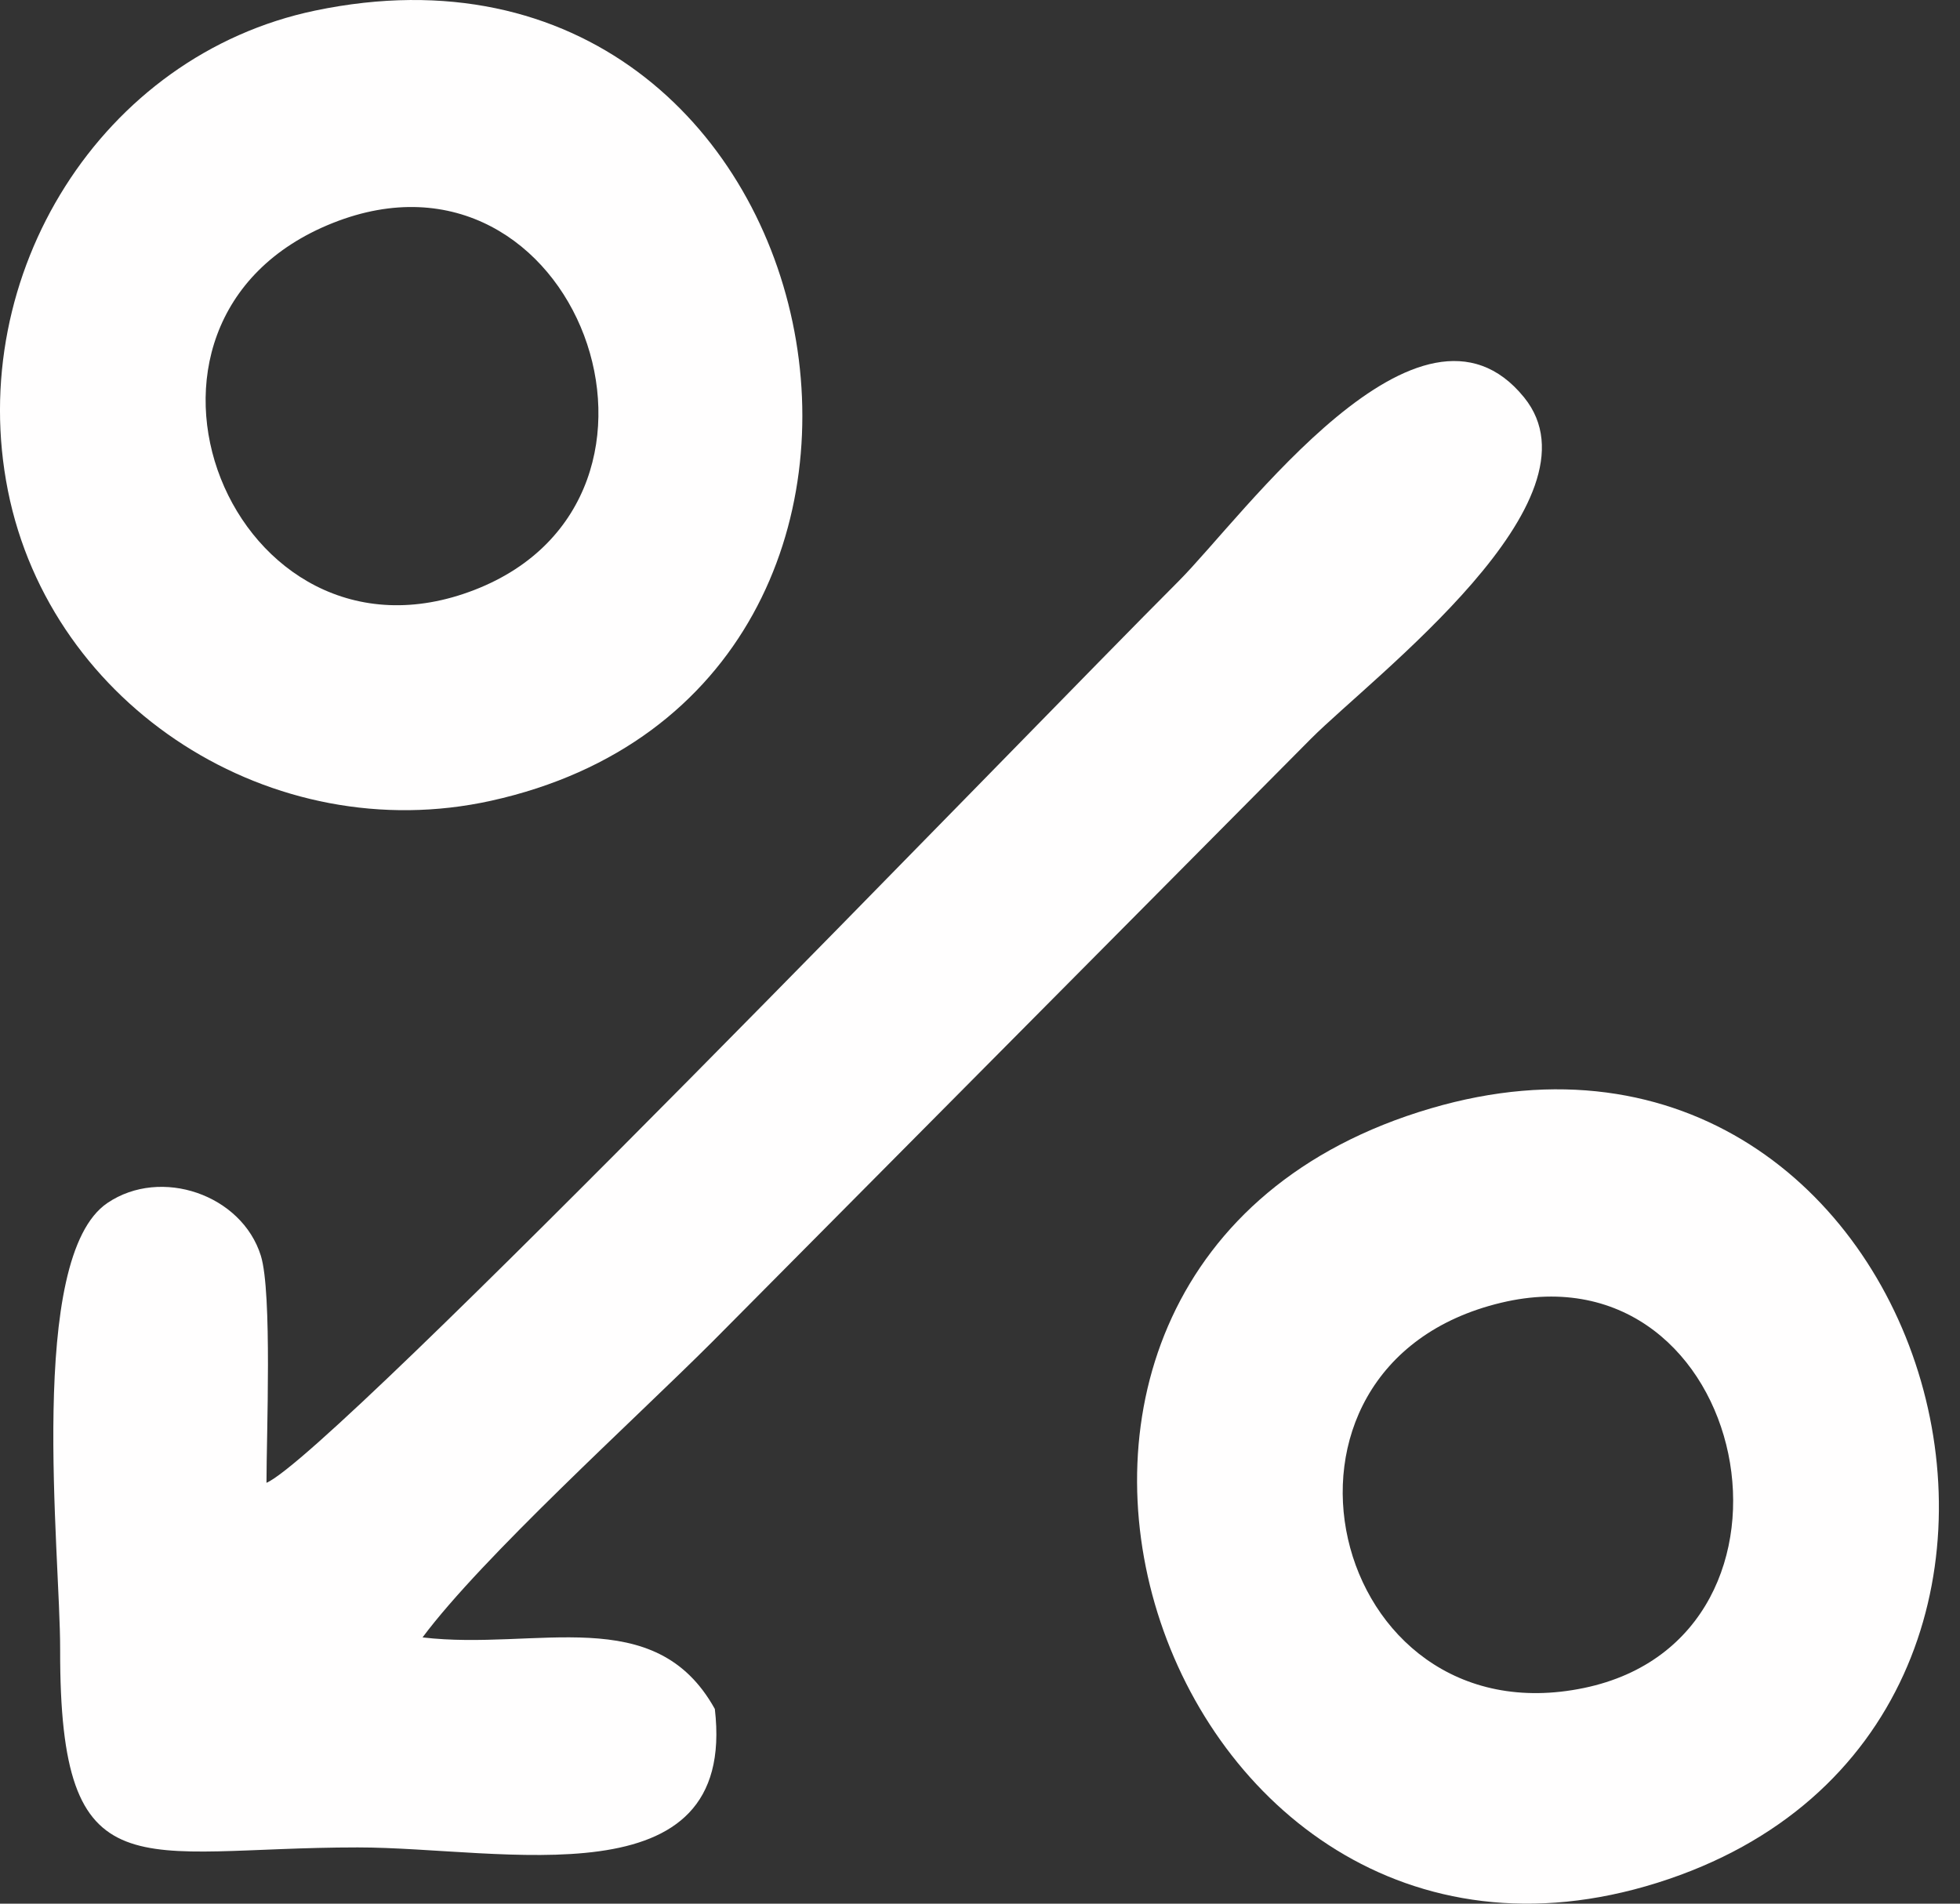 <svg width="70" height="68" viewBox="0 0 70 68" fill="none" xmlns="http://www.w3.org/2000/svg">
<rect x="0" y="0" width="70" height="68" fill="#333333" stroke="none"/>
<path fill-rule="evenodd" clip-rule="evenodd" d="M9.517 52.967C9.517 51.28 9.725 46.166 9.316 44.855C8.637 42.676 5.751 41.677 3.838 42.97C0.95 44.92 2.155 55.46 2.148 58.925C2.129 67.776 4.908 65.991 12.774 65.991C17.964 65.991 26.341 68.003 25.53 61.046C23.398 57.199 19.165 58.972 15.091 58.489C17.224 55.623 22.669 50.7 25.439 47.931L46.826 26.382C49.068 24.141 57.408 17.876 54.435 14.199C50.721 9.606 44.4 18.453 42.086 20.767C36.665 26.188 11.877 51.953 9.517 52.967Z" fill="#FFFEFE"/>
<path fill-rule="evenodd" clip-rule="evenodd" d="M53.61 46.535C62.53 44.397 65.34 58.467 56.577 60.294C47.423 62.202 44.227 48.783 53.61 46.535ZM51.099 39.592C32.142 45.164 41.34 72.866 59.192 67.254C77 61.656 69.182 34.276 51.099 39.592Z" fill="#FFFEFE"/>
<path fill-rule="evenodd" clip-rule="evenodd" d="M11.889 7.964C20.578 4.51 25.434 17.765 16.958 21.067C8.319 24.433 3.088 11.462 11.889 7.964ZM11.26 0.377C3.623 1.969 -1.256 9.811 0.283 17.527C1.825 25.259 9.732 30.326 17.535 28.604C35.732 24.586 30.151 -3.562 11.26 0.377Z" fill="#FFFEFE"/>
</svg>
